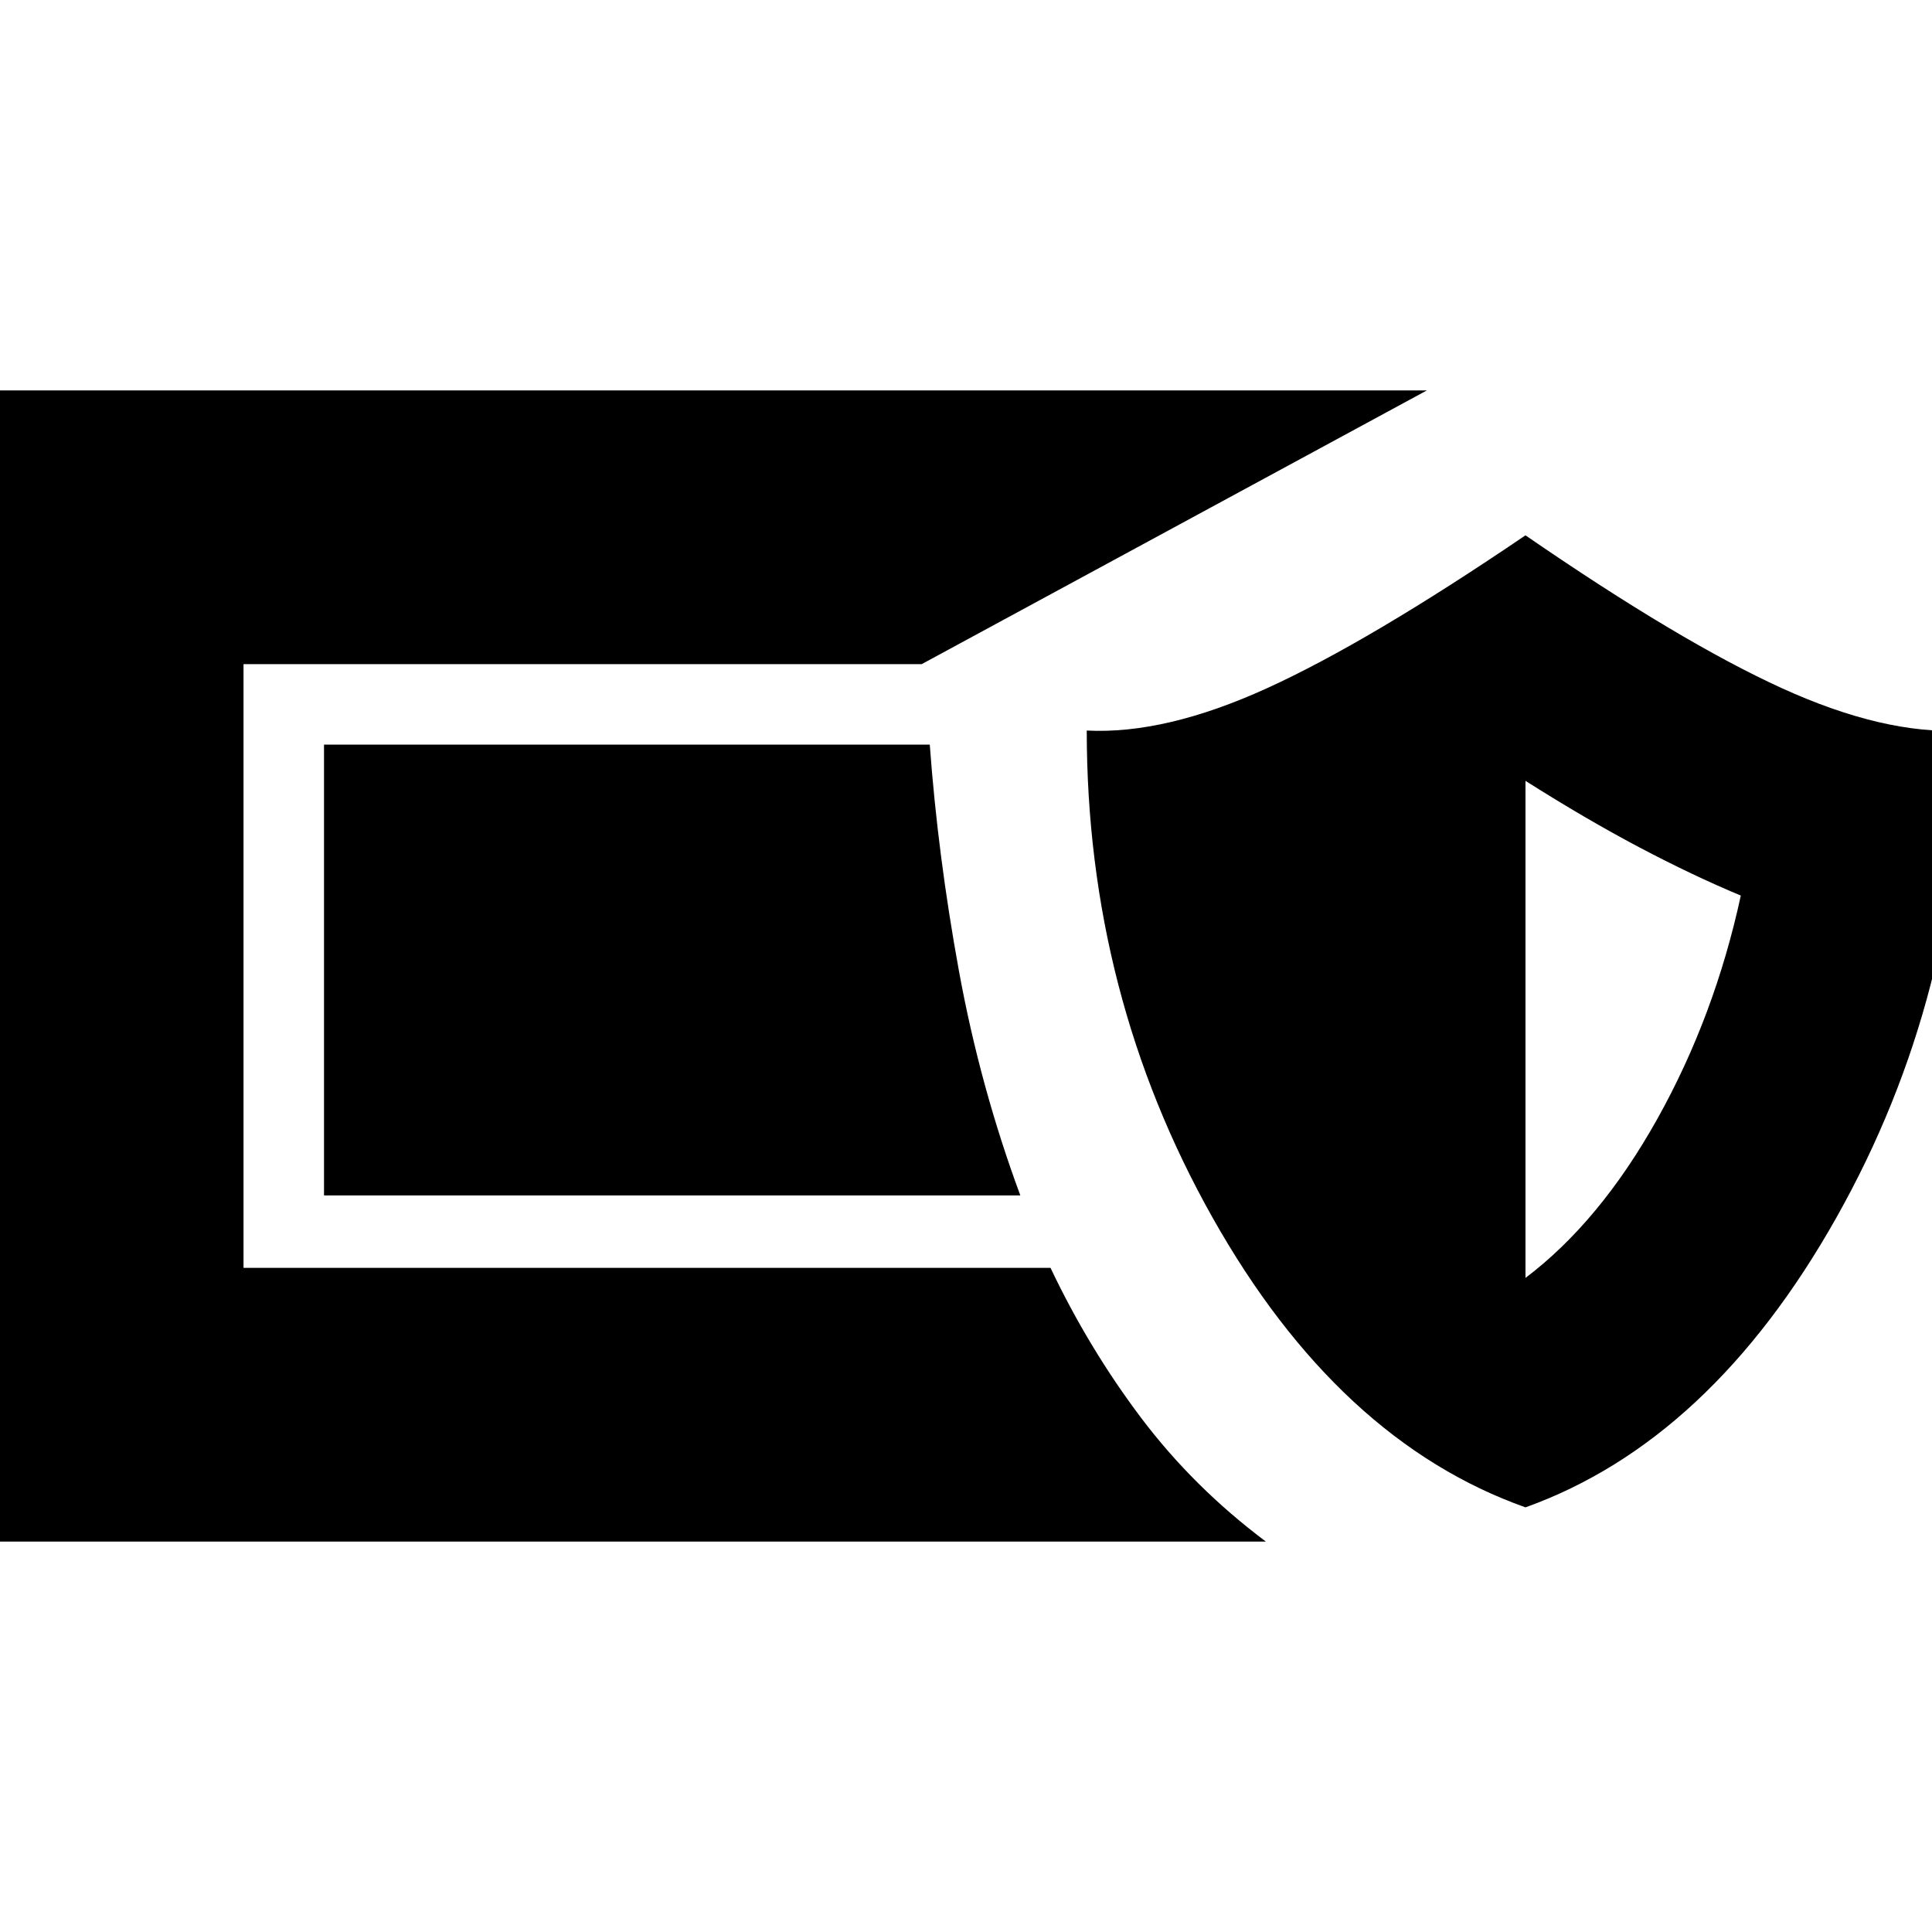 <svg xmlns="http://www.w3.org/2000/svg" height="24" viewBox="0 -960 960 960" width="24"><path d="M-15-194v-572h724L458-630H121v300h401q19 40 45 74.5t62 61.5H-15Zm773-17q-93-33-155.5-144T540-597q39 2 89.5-21T758-694q77 53 127.5 76t89.5 21q0 131-62.5 242T758-211Zm0-114q37-28 65.5-79T865-515q-24-10-50.5-24T758-572v247Zm-251-41H161v-224h301q4 55 14.5 112.5T507-366Z"/></svg>